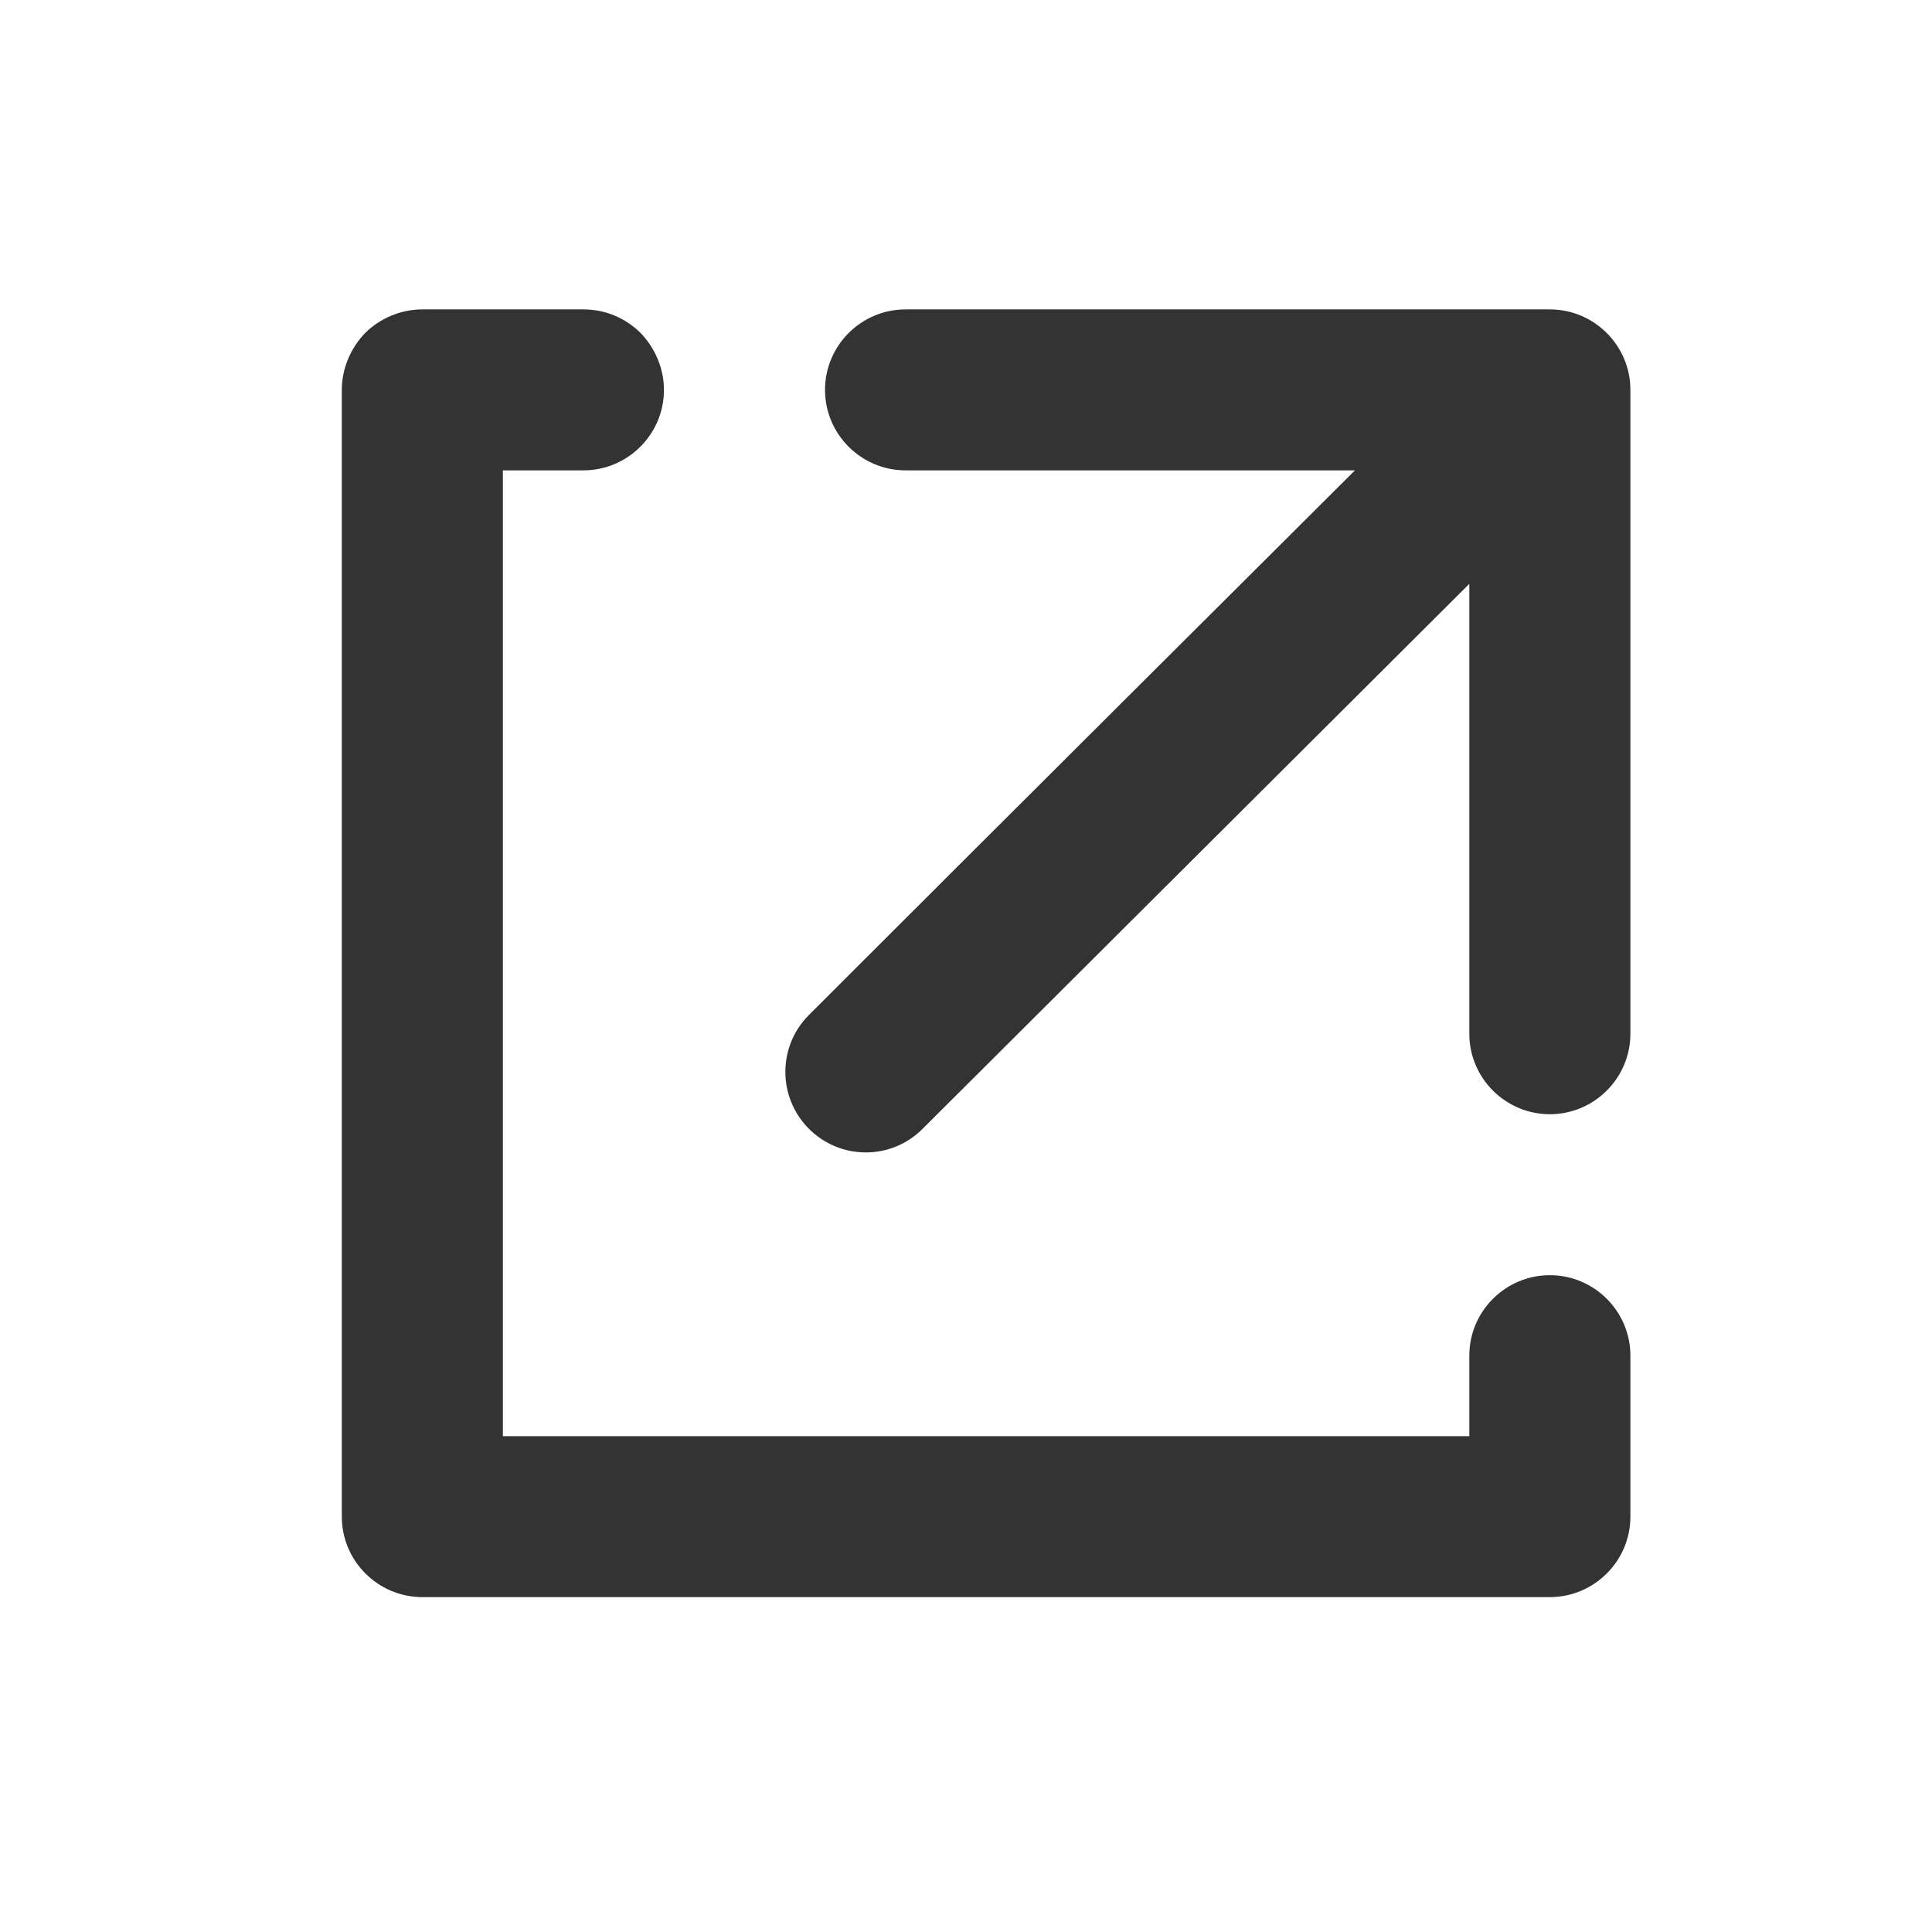 <?xml version="1.0" encoding="UTF-8" standalone="no"?>
<!DOCTYPE svg PUBLIC "-//W3C//DTD SVG 1.1//EN" "http://www.w3.org/Graphics/SVG/1.1/DTD/svg11.dtd">
<svg width="24px" height="24px" version="1.1" xmlns="http://www.w3.org/2000/svg" xmlns:xlink="http://www.w3.org/1999/xlink" xml:space="preserve" xmlns:serif="http://www.serif.com/" style="fill-rule:evenodd;clip-rule:evenodd;stroke-linejoin:round;stroke-miterlimit:1.414;">
    <g transform="matrix(1,0,0,1,-1535,-558)">
        <g id="ui.regular.external" transform="matrix(0.801,0,0,0.985,1535,558)">
            <rect x="0" y="0" width="29.971" height="24.367" style="fill:none;"/>
            <g transform="matrix(1.249,0,0,1.015,-1916.91,-566.528)">
                <path d="M1543,563C1543,563.552 1542.55,564 1542,564C1541.5,564 1541,564 1541,564L1541,576L1553,576C1553,576 1553,575.5 1553,575C1553,574.448 1553.45,574 1554,574C1554.55,574 1555,574.448 1555,575C1555,575.611 1555,576.389 1555,577C1555,577.552 1554.55,578 1554,578C1551.13,578 1542.87,578 1540,578C1539.45,578 1539,577.552 1539,577C1539,574.127 1539,565.873 1539,563C1539,562.735 1539.11,562.48 1539.29,562.293C1539.48,562.105 1539.74,562 1540,562C1540.61,562 1541.39,562 1542,562C1542.27,562 1542.52,562.105 1542.71,562.293C1542.89,562.48 1543,562.735 1543,563C1543,563 1543,563 1543,563ZM1545,563C1545,562.448 1545.45,562 1546,562C1547.92,562 1552.08,562 1554,562C1554.55,562 1555,562.448 1555,563C1555,564.916 1555,569.084 1555,571C1555,571.552 1554.55,572 1554,572C1553.45,572 1553,571.552 1553,571C1553,569.157 1553,565.41 1553,565.41C1553,565.41 1548.08,570.319 1546.21,572.183C1545.82,572.573 1545.19,572.572 1544.8,572.181C1544.41,571.79 1544.41,571.157 1544.8,570.767C1546.66,568.904 1551.58,564 1551.58,564C1551.58,564 1547.84,564 1546,564C1545.45,564 1545,563.552 1545,563C1545,563 1545,563 1545,563Z" style="fill:rgb(51,51,51);"/>
            </g>
        </g>
    </g>
</svg>
